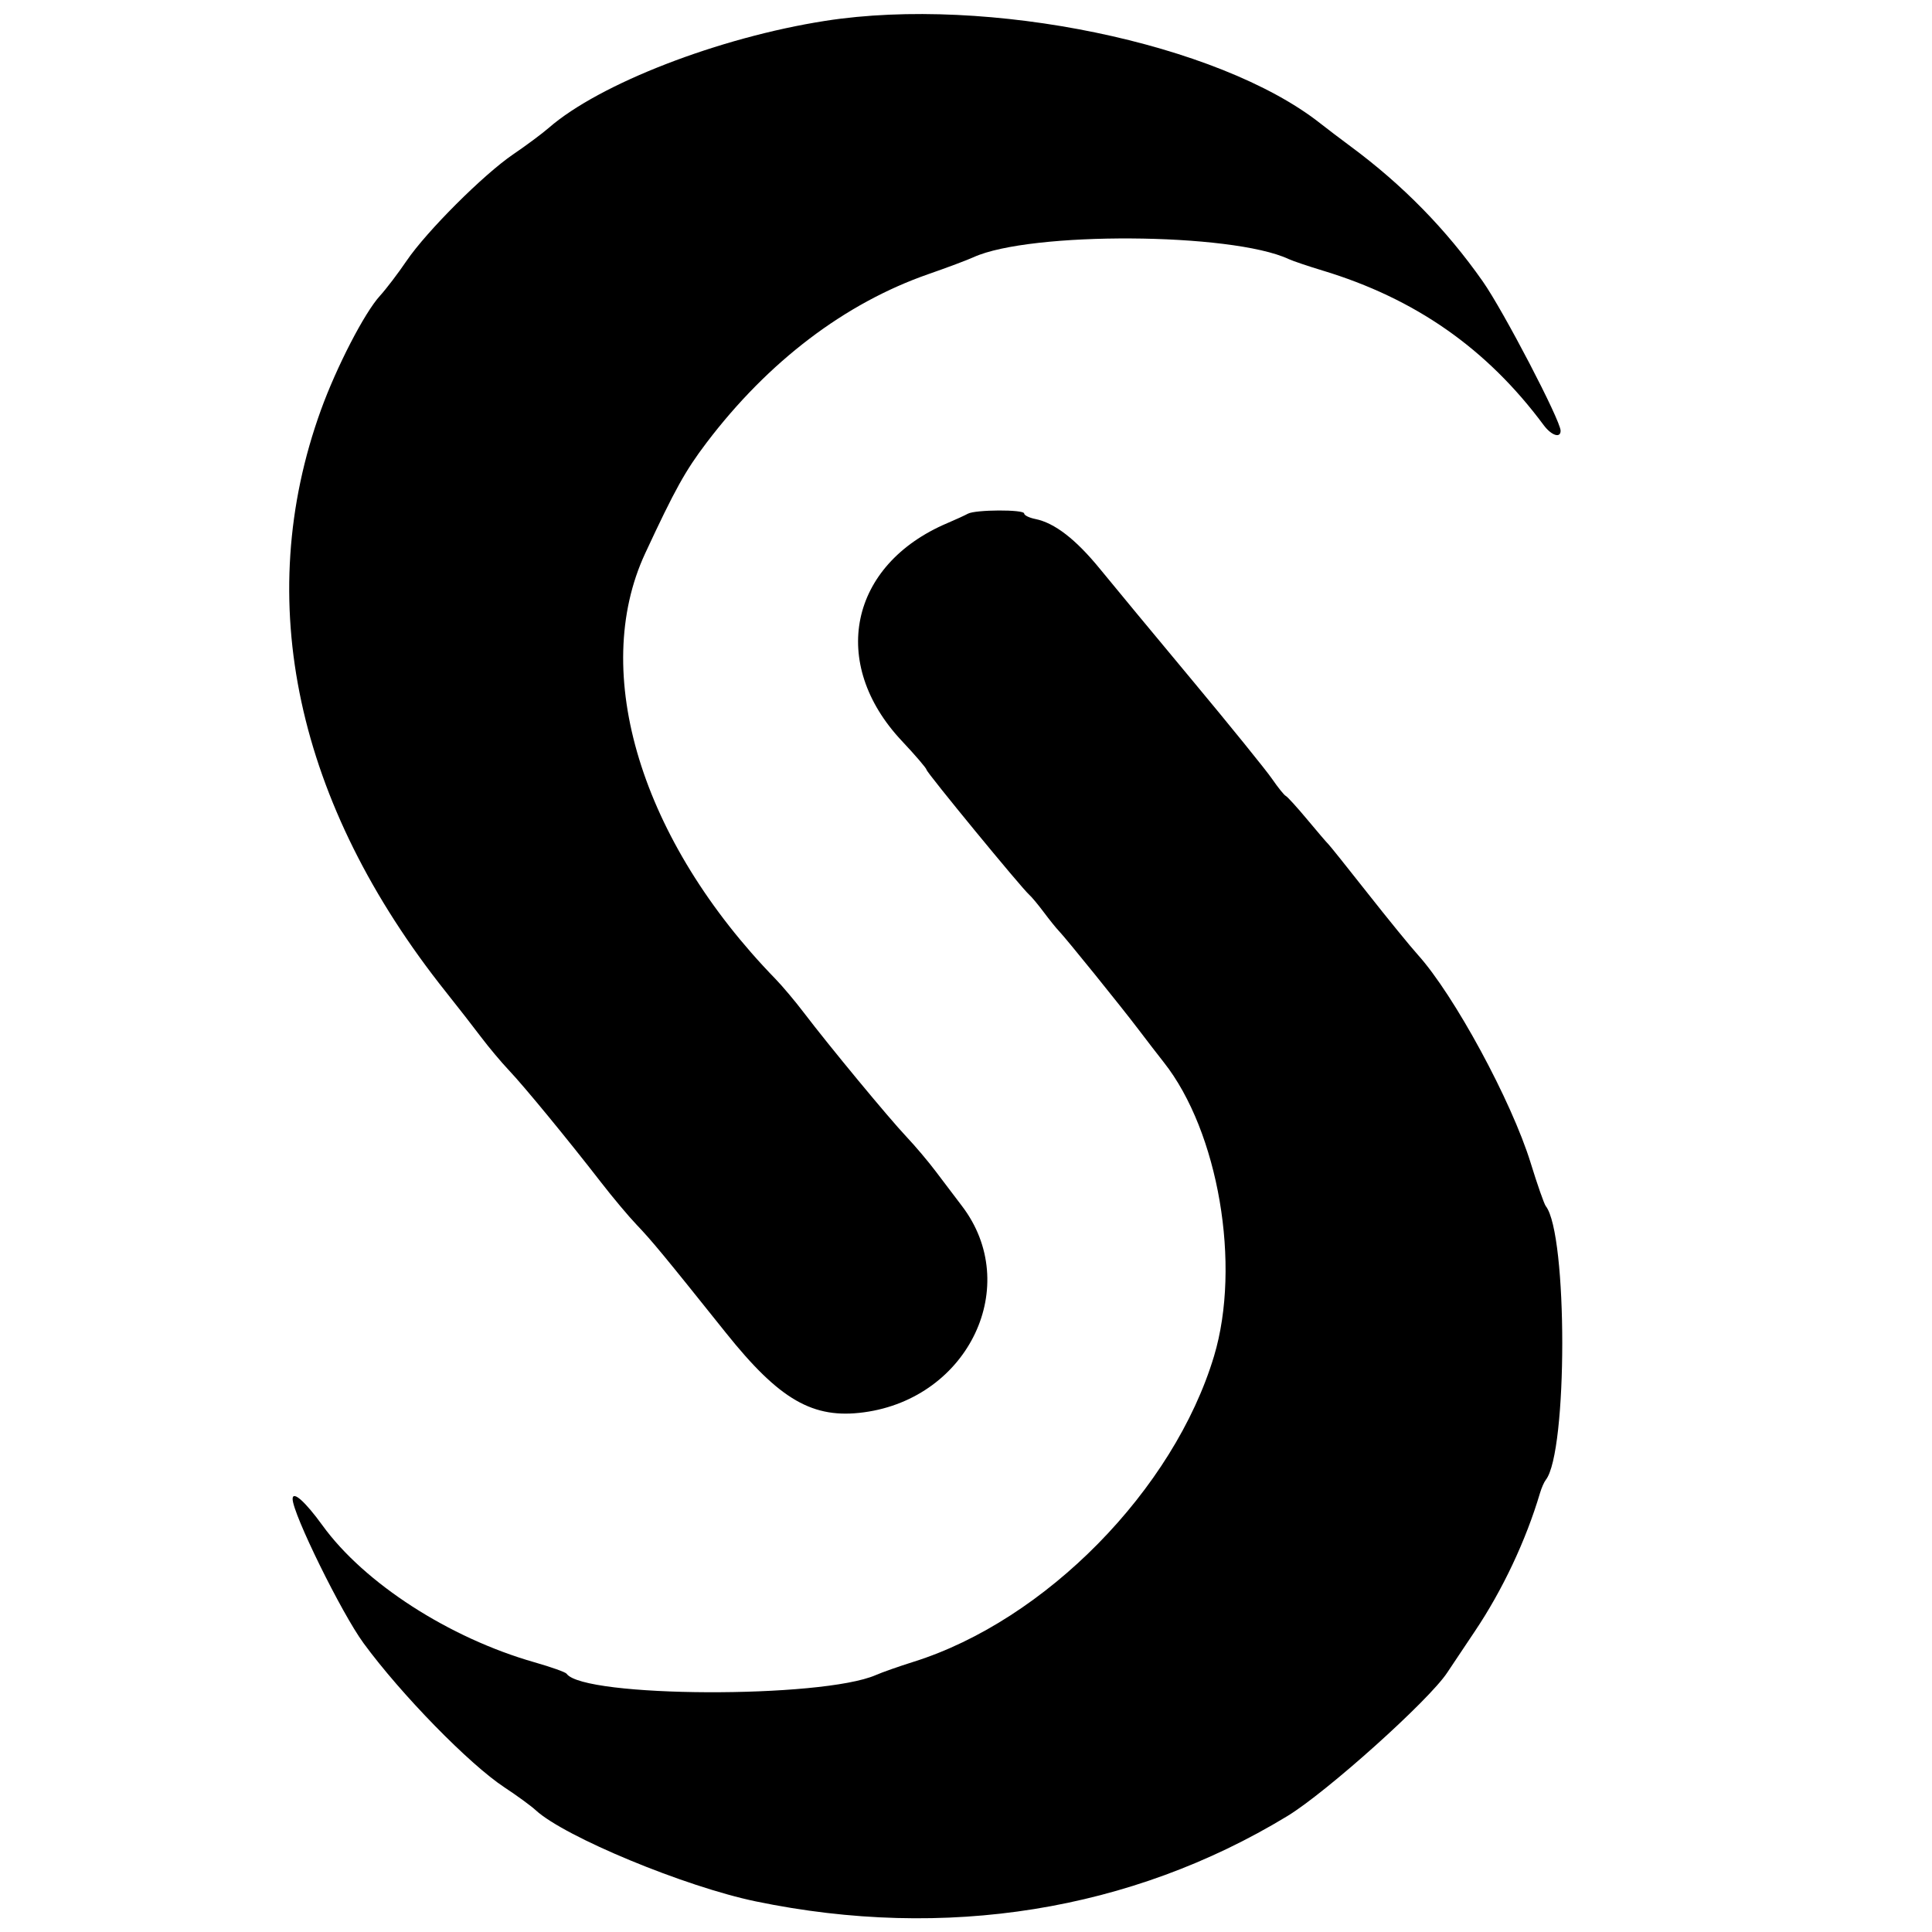 <svg version="1.1" width="515" height="515" xmlns="http://www.w3.org/2000/svg">
<g>
<path d="M220.000 5.558 C 191.657 9.977,159.823 22.295,146.284 34.080 C 144.515 35.620,140.256 38.789,136.821 41.122 C 128.898 46.502,113.714 61.669,108.372 69.539 C 106.117 72.861,102.925 77.054,101.277 78.857 C 97.160 83.365,89.727 97.754,85.540 109.319 C 67.204 159.974,78.883 214.264,118.923 264.497 C 121.990 268.345,126.178 273.720,128.230 276.443 C 130.281 279.165,133.623 283.148,135.657 285.295 C 139.736 289.599,151.360 303.738,160.197 315.146 C 163.331 319.191,167.617 324.300,169.722 326.500 C 173.726 330.684,177.008 334.657,193.500 355.284 C 207.820 373.194,216.715 378.311,230.316 376.466 C 258.304 372.670,272.563 342.579,256.393 321.436 C 254.527 318.996,251.394 314.862,249.431 312.250 C 247.468 309.637,243.948 305.475,241.610 303.000 C 236.930 298.047,220.912 278.675,214.281 269.947 C 211.960 266.893,208.553 262.843,206.709 260.947 C 170.910 224.127,157.193 179.314,171.984 147.500 C 179.887 130.502,182.680 125.468,188.349 118.000 C 204.791 96.341,225.240 80.806,247.500 73.063 C 252.450 71.342,257.850 69.317,259.500 68.564 C 274.635 61.658,328.310 61.969,343.500 69.052 C 344.600 69.564,348.650 70.936,352.500 72.099 C 377.257 79.579,396.339 92.915,411.487 113.323 C 413.536 116.083,416.000 116.901,416.000 114.821 C 416.000 112.101,400.745 82.835,395.244 75.000 C 385.500 61.123,373.942 49.320,359.991 39.000 C 357.389 37.075,353.739 34.303,351.880 32.839 C 324.814 11.530,263.302 -1.195,220.000 5.558 M258.000 136.937 C 257.175 137.388,254.700 138.523,252.500 139.458 C 226.401 150.553,220.929 176.791,240.395 197.500 C 244.014 201.350,246.980 204.813,246.987 205.196 C 247.001 205.921,272.326 236.750,274.346 238.500 C 274.981 239.050,276.731 241.149,278.235 243.163 C 279.739 245.178,281.551 247.428,282.262 248.163 C 284.141 250.106,298.822 268.276,303.500 274.449 C 305.700 277.352,308.725 281.277,310.222 283.171 C 324.802 301.619,330.898 337.277,323.613 361.500 C 312.898 397.130,278.676 431.935,243.500 442.979 C 239.650 444.188,235.150 445.770,233.500 446.494 C 219.107 452.810,155.510 452.543,151.029 446.149 C 150.738 445.733,146.900 444.367,142.500 443.112 C 119.743 436.625,97.098 422.009,85.964 406.622 C 81.352 400.249,78.000 397.276,78.000 399.560 C 78.000 403.475,91.048 430.008,96.903 438.000 C 106.932 451.691,125.133 470.314,134.500 476.471 C 137.800 478.640,141.542 481.373,142.815 482.545 C 150.537 489.653,182.618 502.937,201.511 506.851 C 252.059 517.323,301.508 509.383,343.150 484.108 C 353.589 477.772,380.927 453.243,385.770 445.866 C 386.722 444.417,390.031 439.467,393.124 434.866 C 400.510 423.879,406.767 410.606,410.504 398.000 C 410.911 396.625,411.604 395.047,412.043 394.494 C 417.904 387.101,417.908 328.947,412.048 321.506 C 411.612 320.953,409.803 315.784,408.027 310.021 C 402.941 293.509,387.612 265.227,377.934 254.500 C 375.950 252.300,369.897 244.875,364.485 238.000 C 359.072 231.125,354.386 225.275,354.072 225.000 C 353.757 224.725,351.251 221.800,348.502 218.500 C 345.753 215.200,343.160 212.348,342.740 212.163 C 342.320 211.977,340.669 209.926,339.072 207.604 C 337.475 205.283,327.917 193.480,317.834 181.375 C 307.750 169.270,296.685 155.913,293.245 151.693 C 286.771 143.751,281.103 139.371,275.971 138.344 C 274.337 138.017,273.000 137.356,273.000 136.875 C 273.000 135.775,260.028 135.829,258.000 136.937 " stroke="none" fill-rule="evenodd"></path>
</g>
</svg>